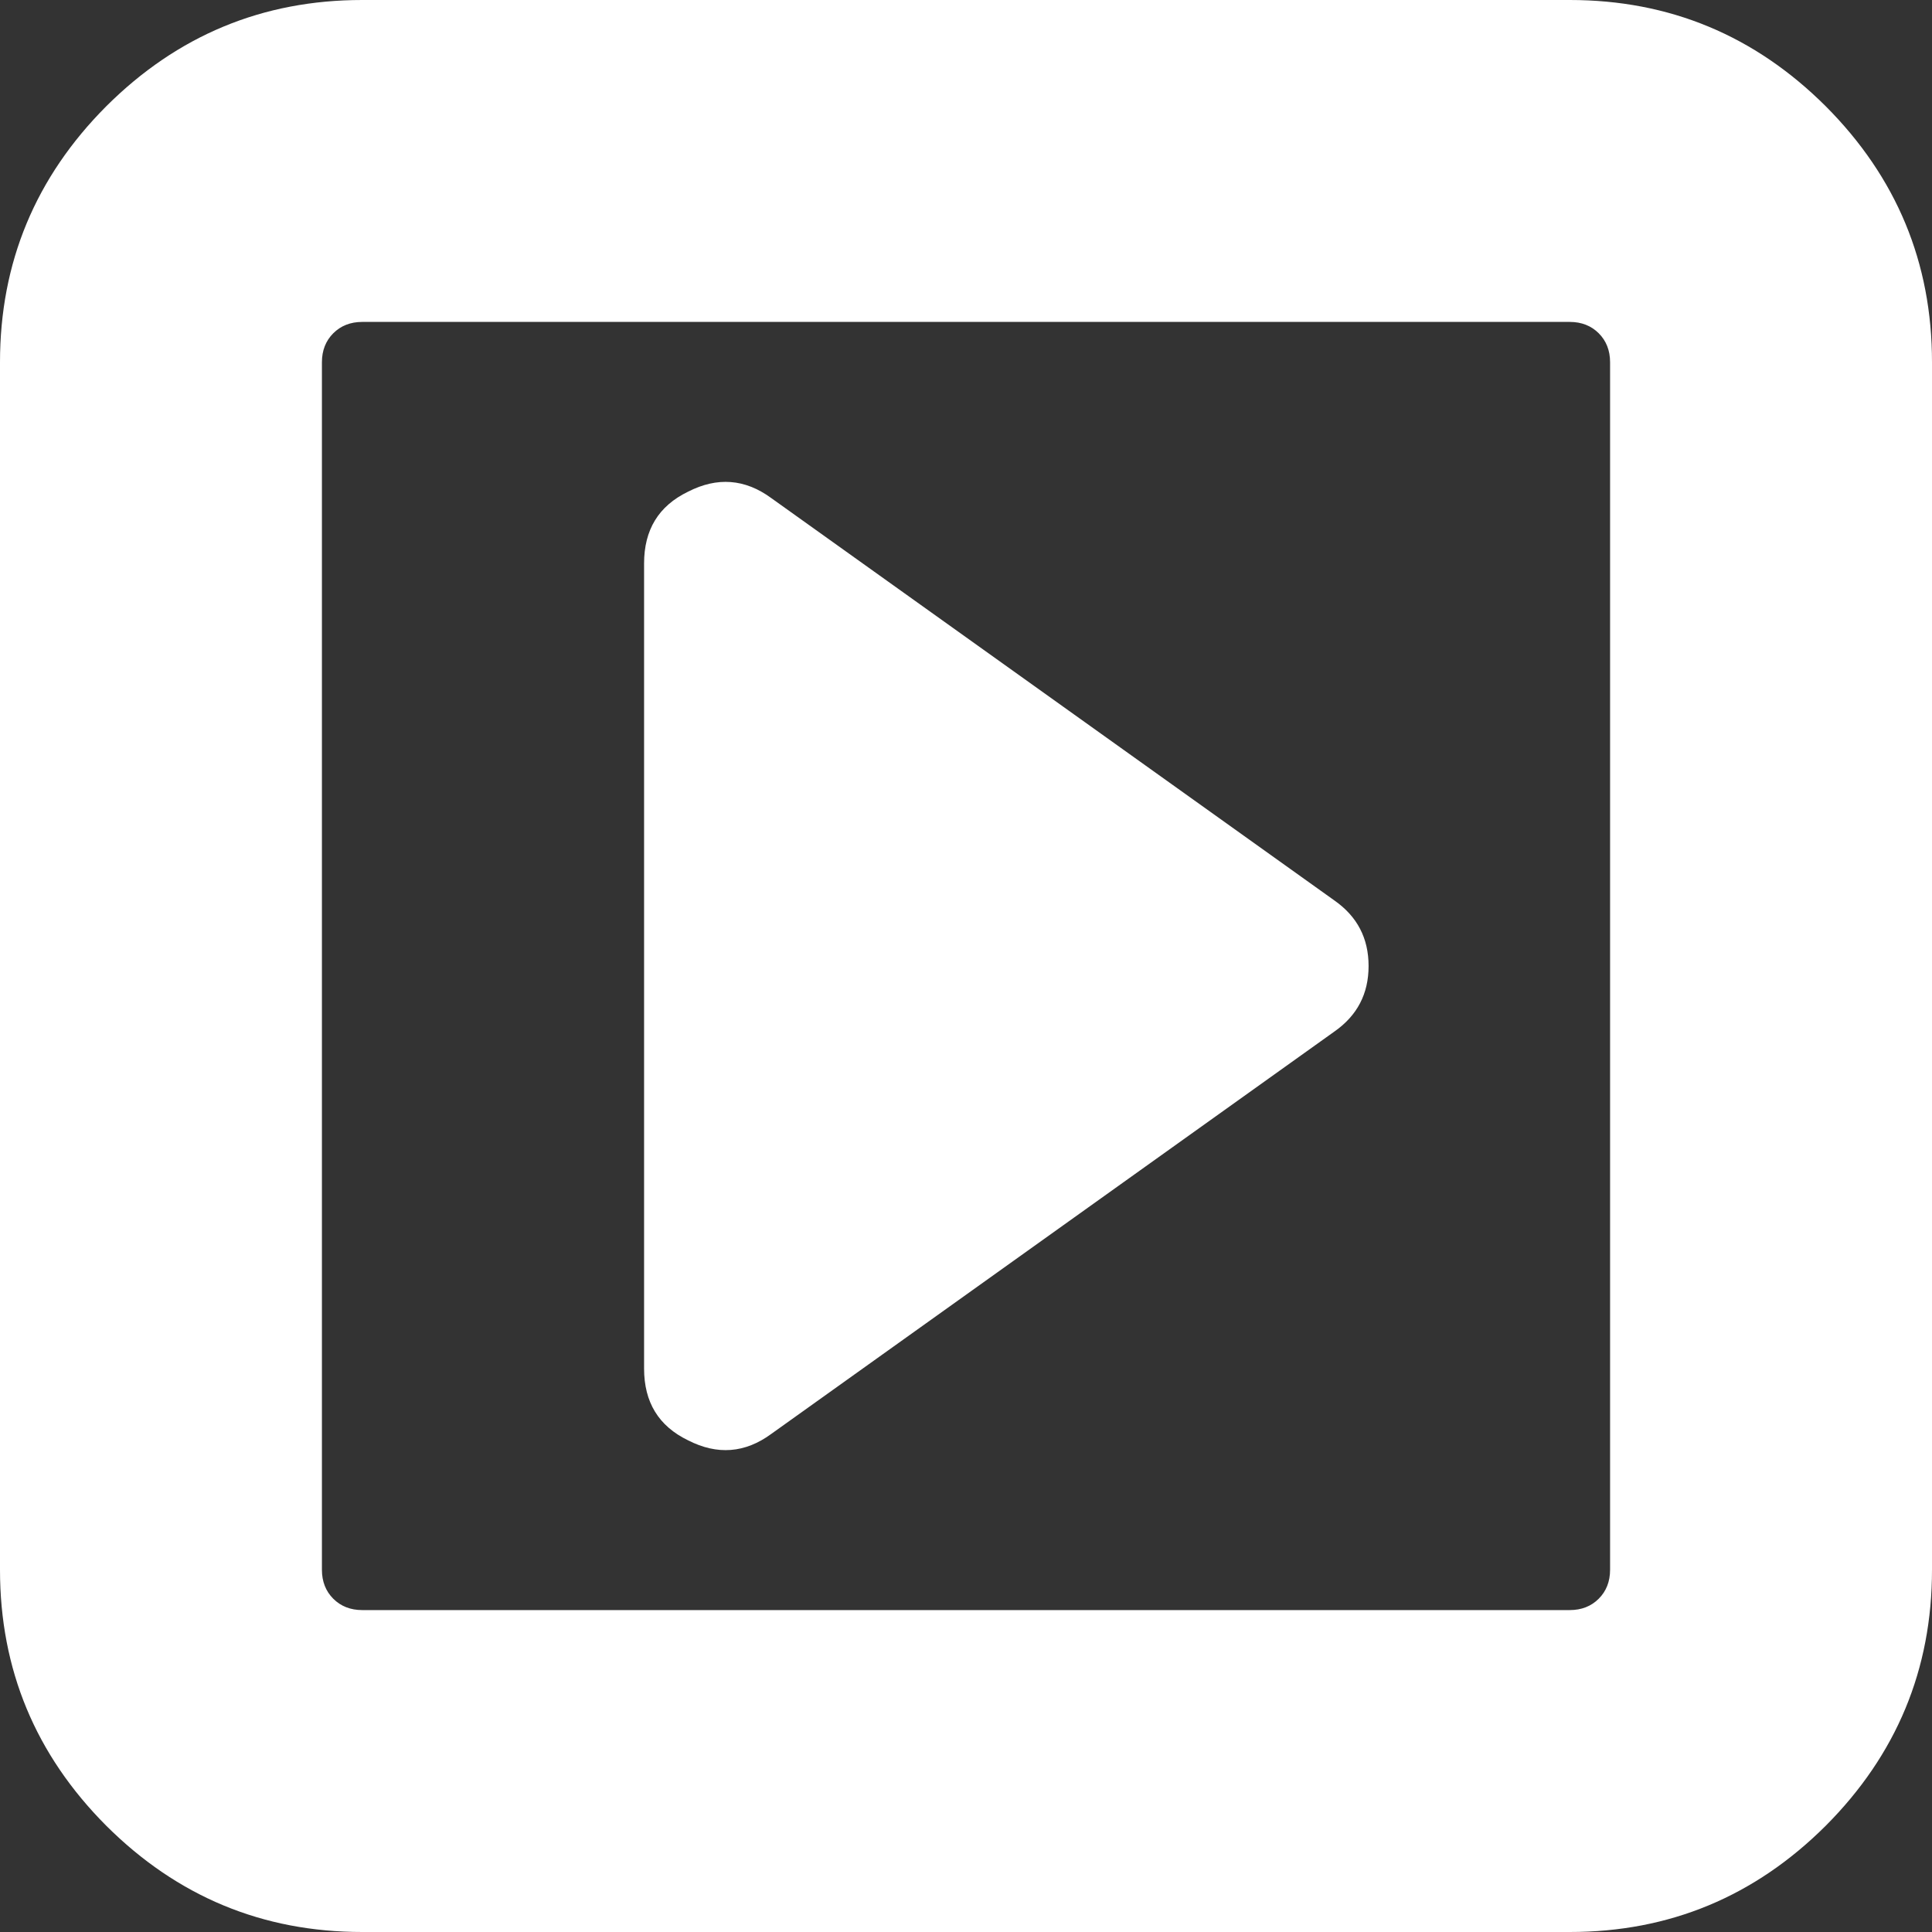 ﻿<?xml version="1.0" encoding="utf-8"?>
<svg version="1.1" xmlns:xlink="http://www.w3.org/1999/xlink" width="8px" height="8px" xmlns="http://www.w3.org/2000/svg">
  <rect width="100%" height="100%" fill="#333333" stroke="none"/>
  <g transform="matrix(1 0 0 1 -3 -91 )">
    <path d="M 5.526 3.729  C 5.62 3.795  5.667 3.885  5.667 4  C 5.667 4.115  5.62 4.205  5.526 4.271  L 3.193 5.938  C 3.085 6.017  2.97 6.026  2.849 5.964  C 2.727 5.905  2.667 5.806  2.667 5.667  L 2.667 2.333  C 2.667 2.194  2.727 2.095  2.849 2.036  C 2.97 1.974  3.085 1.983  3.193 2.062  L 5.526 3.729  Z M 6.62 6.62  C 6.651 6.589  6.667 6.549  6.667 6.5  L 6.667 1.5  C 6.667 1.451  6.651 1.411  6.62 1.38  C 6.589 1.349  6.549 1.333  6.5 1.333  L 1.5 1.333  C 1.451 1.333  1.411 1.349  1.38 1.38  C 1.349 1.411  1.333 1.451  1.333 1.5  L 1.333 6.5  C 1.333 6.549  1.349 6.589  1.38 6.62  C 1.411 6.651  1.451 6.667  1.5 6.667  L 6.5 6.667  C 6.549 6.667  6.589 6.651  6.62 6.62  Z M 7.56 0.44  C 7.853 0.734  8 1.087  8 1.5  L 8 6.5  C 8 6.913  7.853 7.266  7.56 7.56  C 7.266 7.853  6.913 8  6.5 8  L 1.5 8  C 1.087 8  0.734 7.853  0.44 7.56  C 0.147 7.266  0 6.913  0 6.5  L 0 1.5  C 0 1.087  0.147 0.734  0.44 0.44  C 0.734 0.147  1.087 0  1.5 0  L 6.5 0  C 6.913 0  7.266 0.147  7.56 0.44  Z " fill-rule="nonzero" fill="#ffffff" stroke="none" transform="matrix(1 0 0 1 3 91 )" />
  </g>
</svg>